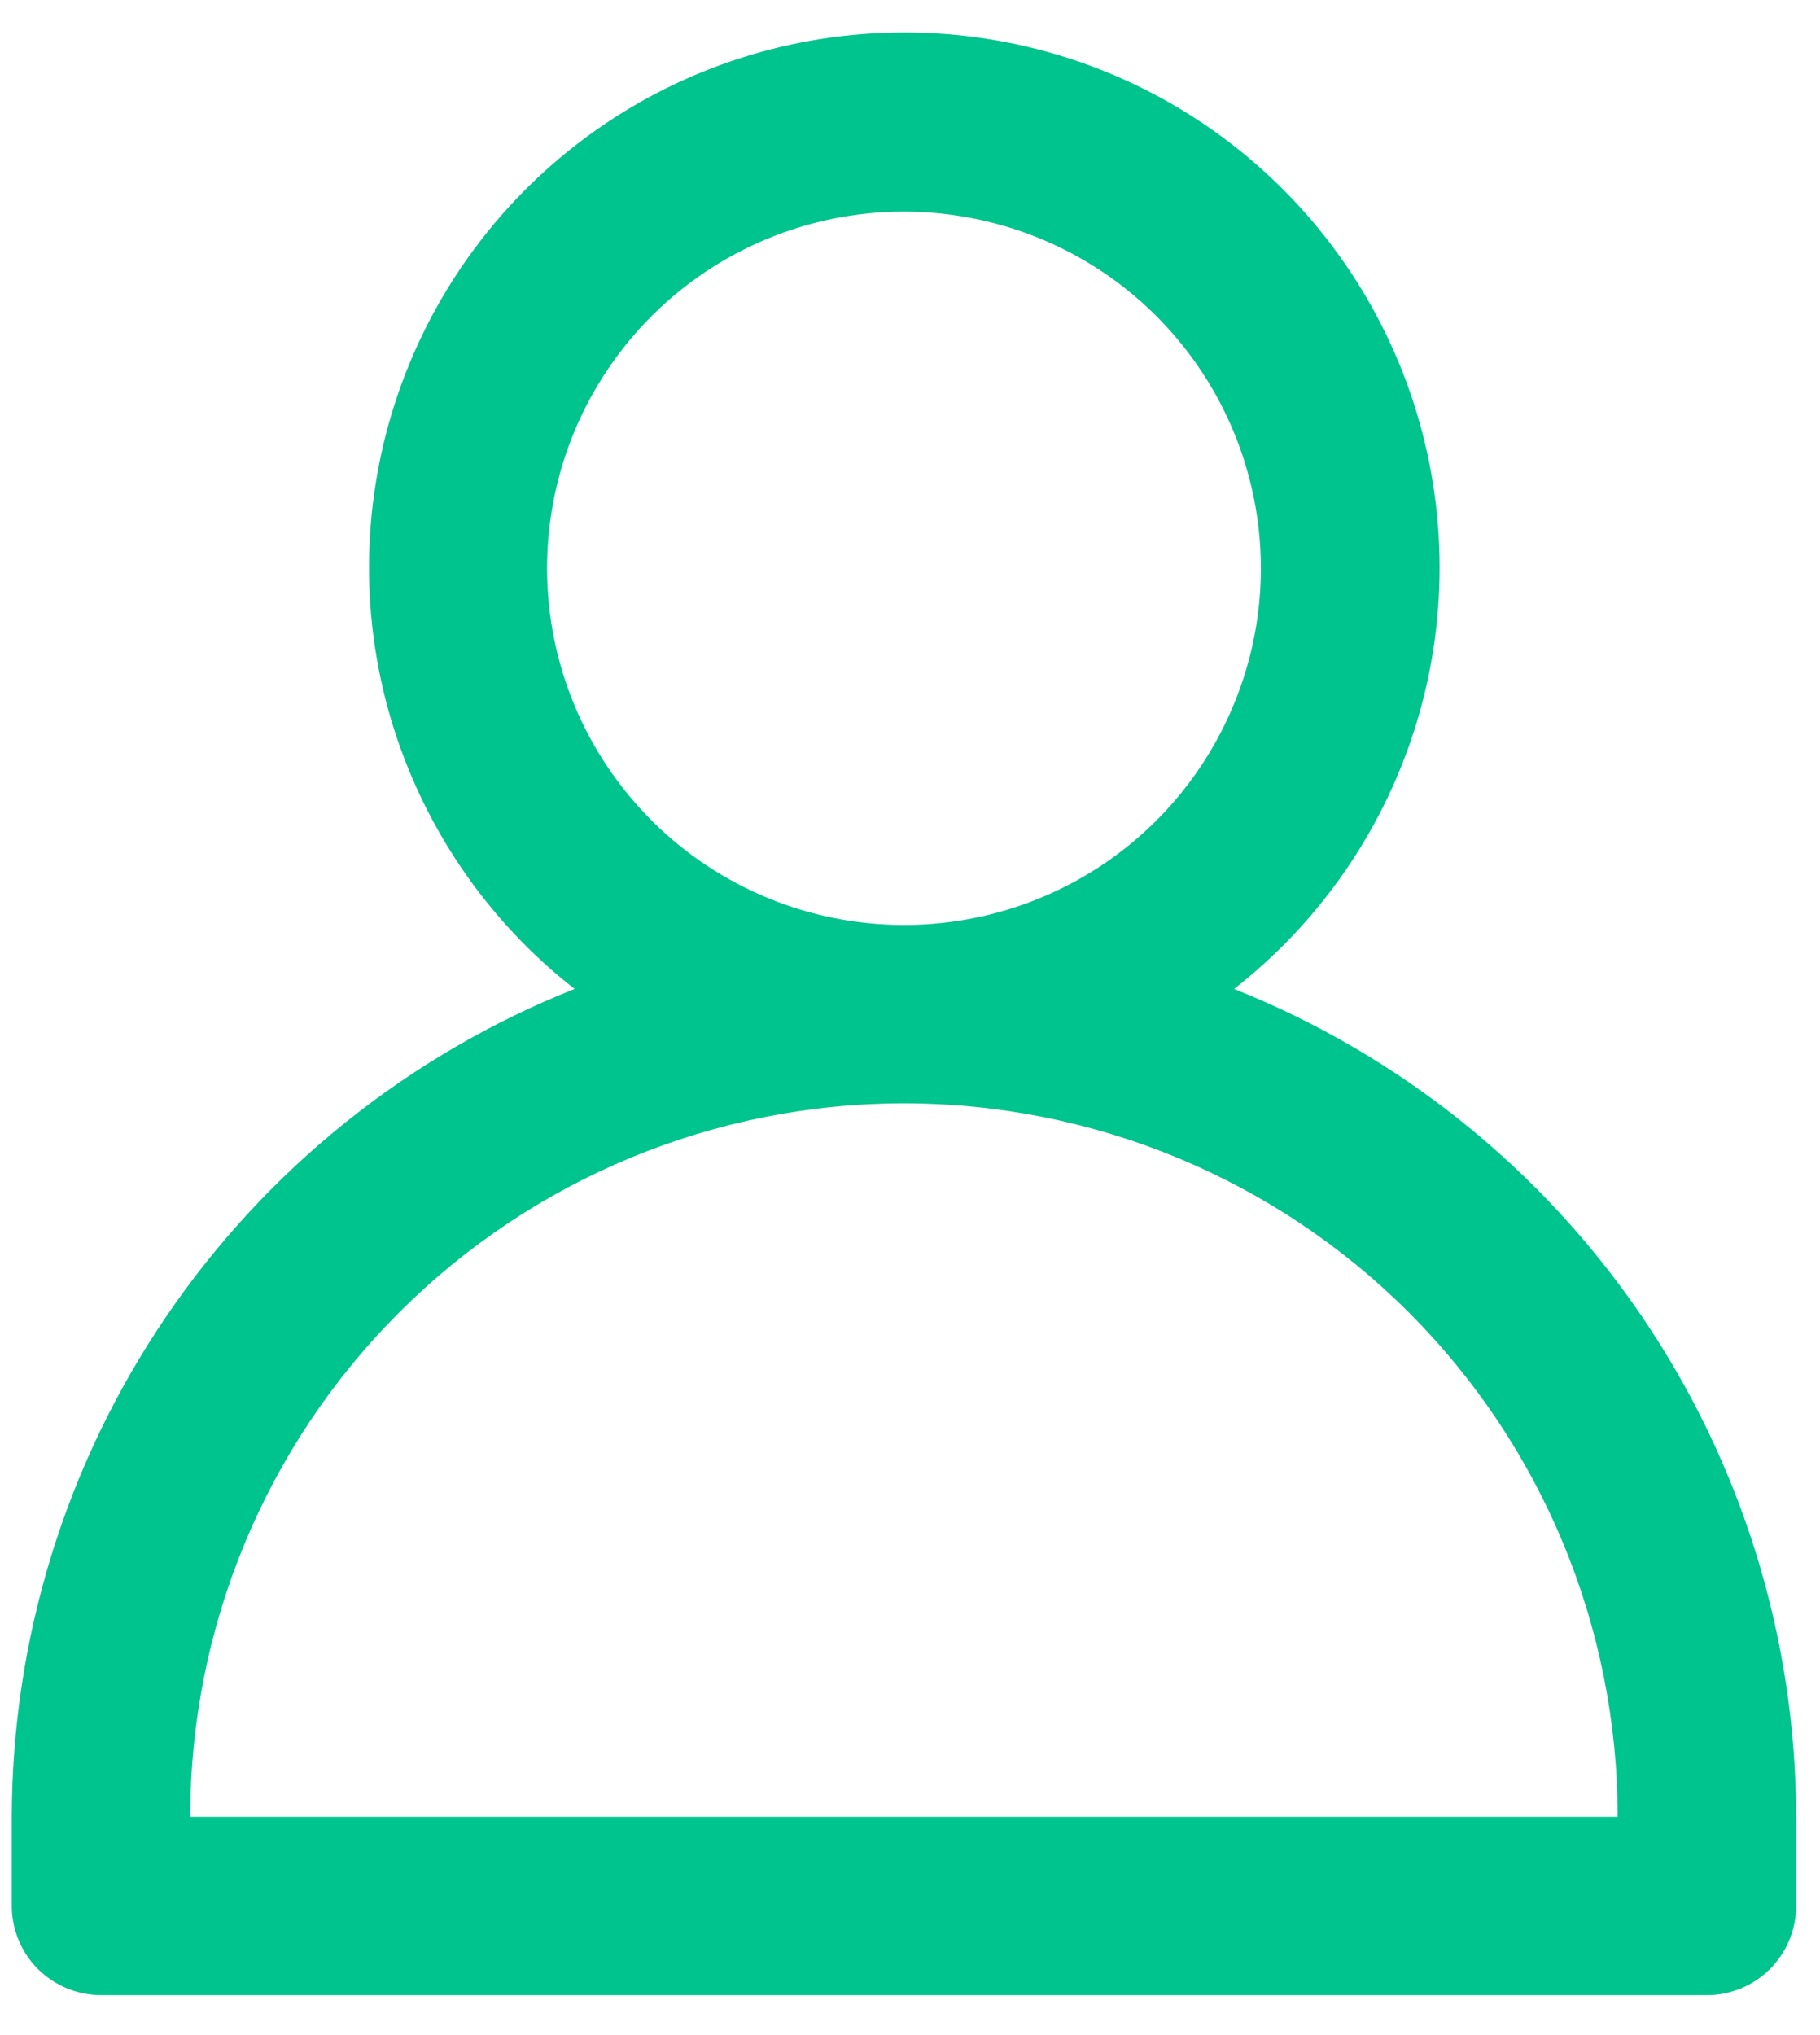 <svg width="17" height="19" viewBox="0 0 17 19" fill="none" xmlns="http://www.w3.org/2000/svg">
<path d="M11.527 9.233C12.347 8.593 12.946 7.712 13.242 6.715C13.537 5.718 13.513 4.654 13.174 3.671C12.835 2.688 12.197 1.835 11.35 1.231C10.503 0.627 9.488 0.303 8.447 0.303C7.406 0.303 6.391 0.627 5.544 1.231C4.697 1.835 4.059 2.688 3.72 3.671C3.381 4.654 3.357 5.718 3.652 6.715C3.948 7.712 4.547 8.593 5.367 9.233C3.818 9.849 2.489 10.914 1.552 12.292C0.615 13.669 0.113 15.296 0.11 16.962V17.794C0.11 18.015 0.198 18.227 0.354 18.383C0.511 18.539 0.723 18.627 0.944 18.627H15.944C16.165 18.627 16.377 18.539 16.533 18.383C16.689 18.227 16.777 18.015 16.777 17.794V16.962C16.775 15.297 16.274 13.671 15.338 12.293C14.402 10.916 13.075 9.85 11.527 9.233ZM5.11 5.306C5.11 4.647 5.306 4.003 5.672 3.456C6.038 2.908 6.559 2.481 7.168 2.229C7.777 1.977 8.447 1.911 9.094 2.04C9.741 2.168 10.335 2.485 10.801 2.951C11.267 3.417 11.584 4.01 11.713 4.656C11.842 5.302 11.776 5.972 11.523 6.58C11.271 7.189 10.844 7.709 10.296 8.075C9.747 8.441 9.103 8.636 8.444 8.636C7.56 8.636 6.712 8.285 6.087 7.661C5.462 7.036 5.11 6.189 5.11 5.306ZM1.777 16.962C1.777 15.195 2.479 13.501 3.73 12.252C4.98 11.003 6.676 10.301 8.444 10.301C10.212 10.301 11.908 11.003 13.158 12.252C14.408 13.501 15.11 15.195 15.11 16.962H1.777Z" fill="#00C48D"/>
</svg>
